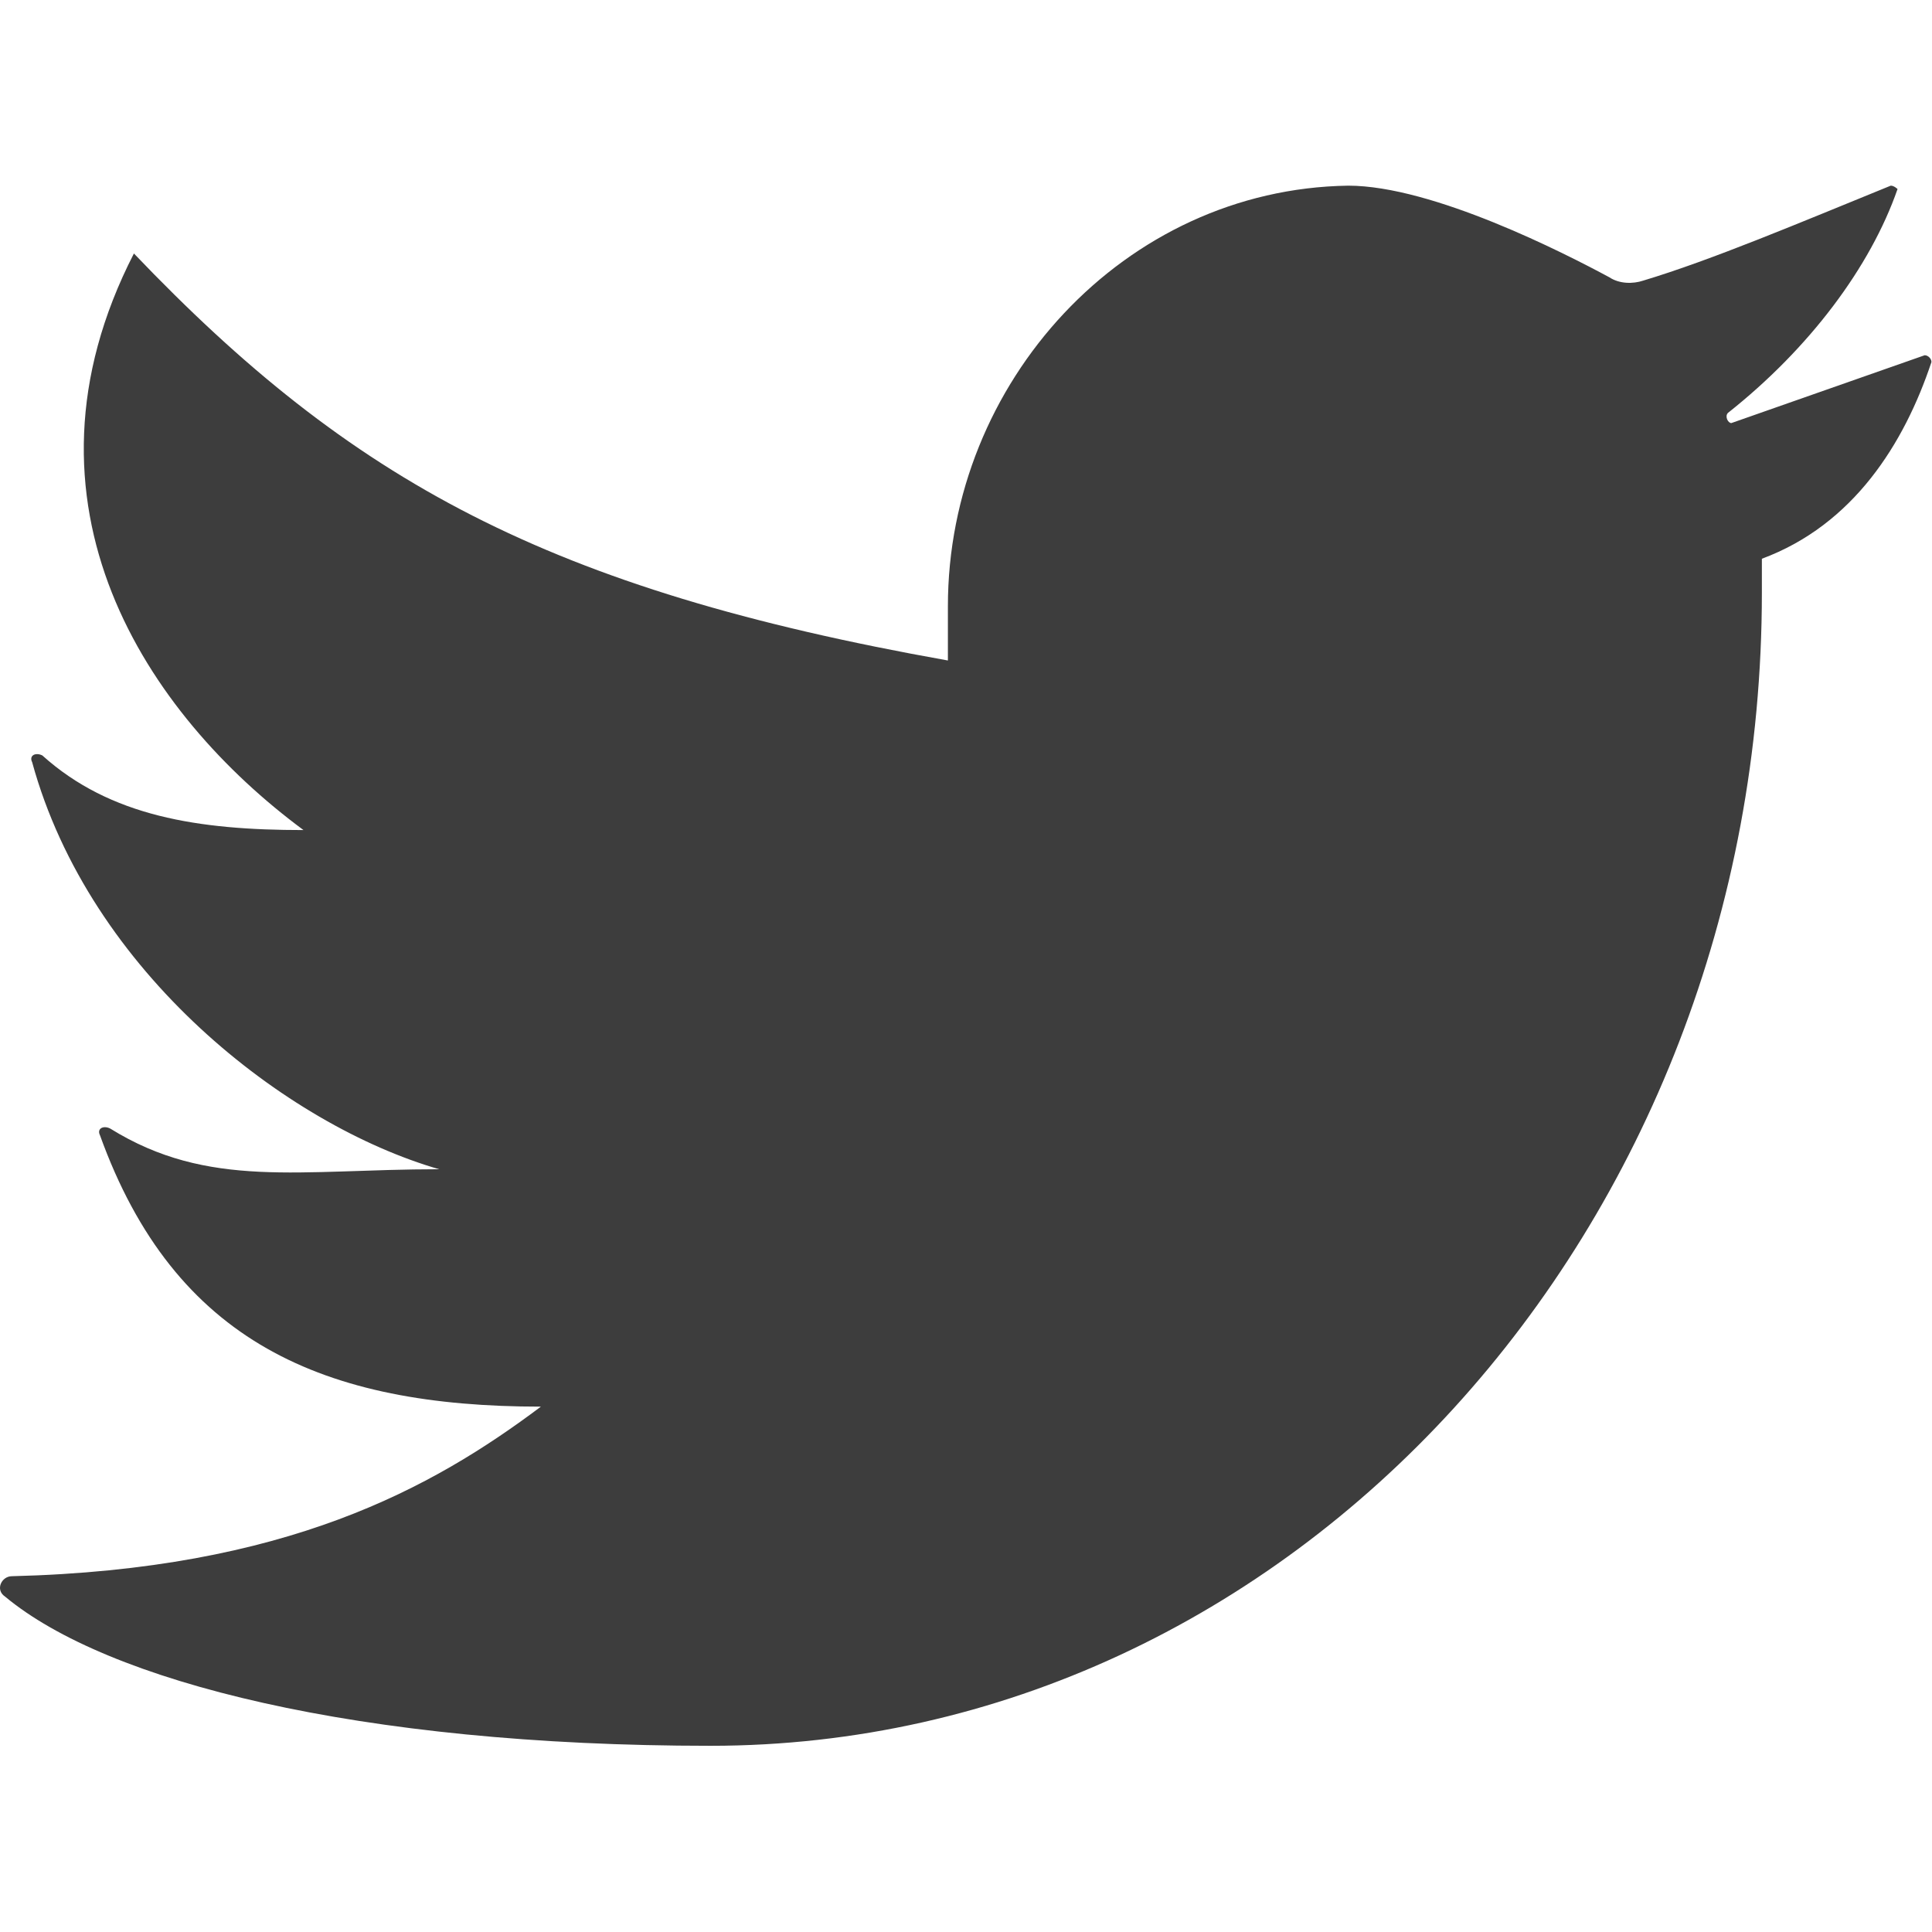 <?xml version="1.0" encoding="UTF-8" standalone="no"?><!DOCTYPE svg PUBLIC "-//W3C//DTD SVG 1.1//EN" "http://www.w3.org/Graphics/SVG/1.1/DTD/svg11.dtd"><svg width="100%" height="100%" viewBox="0 0 2132 2132" version="1.1" xmlns="http://www.w3.org/2000/svg" xmlns:xlink="http://www.w3.org/1999/xlink" xml:space="preserve" style="fill-rule:evenodd;clip-rule:evenodd;stroke-linejoin:round;stroke-miterlimit:1.414;"><path d="M1487.66,204.883c-247.016,3.742 -441.637,217.075 -441.637,464.092l0,59.883c-441.638,-78.596 -658.713,-198.362 -898.246,-449.121c-142.221,276.959 14.971,509.005 187.133,636.259c-116.025,0 -213.333,-14.971 -288.187,-82.338c-7.484,-3.741 -14.971,0 -11.229,7.488c63.625,232.046 280.7,400.466 449.12,449.121c-153.45,0 -254.504,22.454 -363.041,-44.913c-7.484,-3.742 -14.971,0 -11.229,7.483c82.337,228.305 247.016,299.417 486.55,299.417c-119.767,89.825 -280.7,179.65 -583.859,187.133c-11.229,0 -18.712,14.971 -7.483,22.455c112.279,93.566 389.242,164.679 778.479,164.679c640,0 1160.23,-568.888 1160.23,-1272.52l0.001,-37.425c101.054,-37.425 157.191,-127.25 187.133,-217.075c0,-3.742 -3.742,-7.483 -7.488,-7.483l-213.333,74.854c-3.742,0 -7.483,-7.483 -3.742,-11.229c89.834,-71.113 157.2,-160.938 187.142,-247.021c0,0 -3.742,-3.742 -7.488,-3.742c-101.054,41.171 -198.362,82.338 -273.216,104.796c-11.229,3.742 -26.2,3.742 -37.425,-3.742c-48.654,-26.2 -194.621,-101.054 -288.188,-101.054" style="fill:#3d3d3d;fill-rule:nonzero;"/></svg>